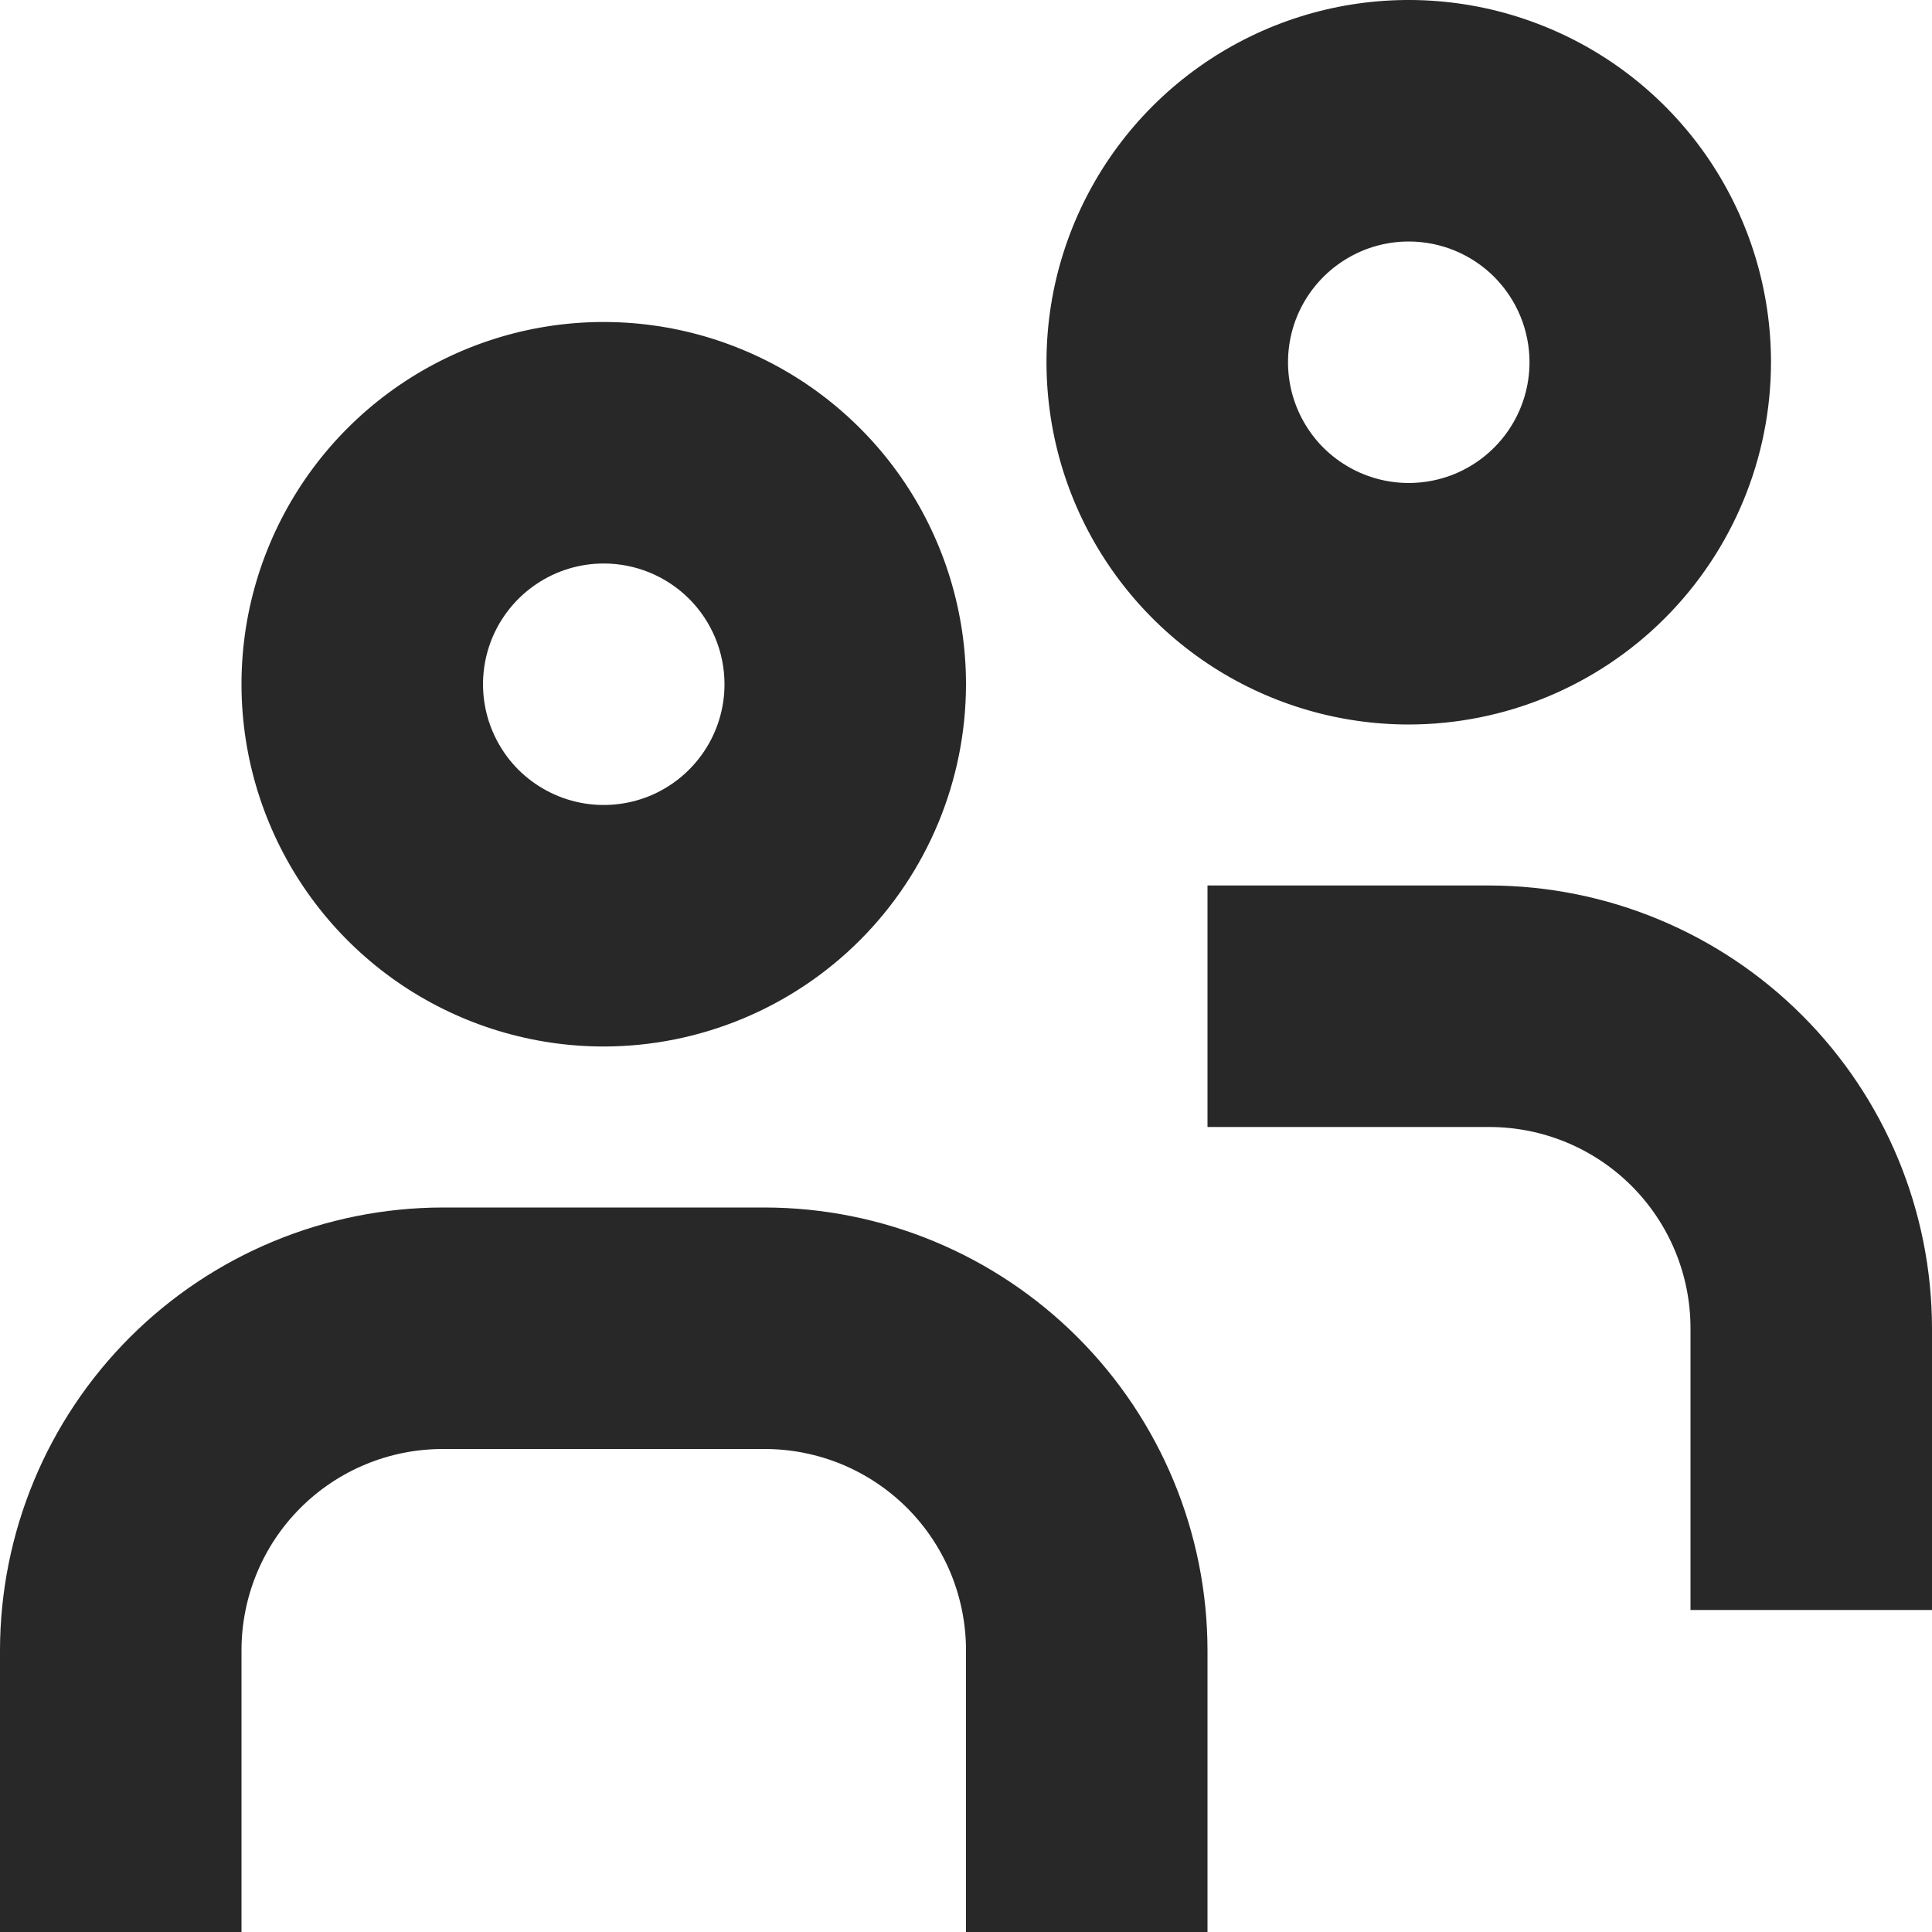 <svg width="24" height="24" viewBox="0 0 24 24" fill="none" xmlns="http://www.w3.org/2000/svg">
<g clip-path="url(#clip0_20_730)">
<path d="M7.5 13C6.61 13 5.74 12.736 5 12.242C4.26 11.747 3.683 11.044 3.343 10.222C3.002 9.4 2.913 8.495 3.086 7.622C3.26 6.749 3.689 5.947 4.318 5.318C4.947 4.689 5.749 4.26 6.622 4.086C7.495 3.913 8.4 4.002 9.222 4.343C10.044 4.683 10.747 5.26 11.242 6C11.736 6.74 12 7.61 12 8.5C11.999 9.693 11.524 10.837 10.681 11.681C9.837 12.524 8.693 12.999 7.5 13ZM7.5 7C7.203 7 6.913 7.088 6.667 7.253C6.42 7.418 6.228 7.652 6.114 7.926C6.001 8.2 5.971 8.502 6.029 8.793C6.087 9.084 6.23 9.351 6.439 9.561C6.649 9.77 6.916 9.913 7.207 9.971C7.498 10.029 7.8 9.999 8.074 9.886C8.348 9.772 8.582 9.58 8.747 9.333C8.912 9.087 9 8.797 9 8.5C9 8.102 8.842 7.721 8.561 7.439C8.279 7.158 7.898 7 7.5 7ZM15 20.5C14.998 19.042 14.418 17.644 13.387 16.613C12.356 15.582 10.958 15.002 9.5 15H5.5C4.042 15.002 2.644 15.582 1.613 16.613C0.582 17.644 0.002 19.042 0 20.5L0 24H3V20.5C3 19.837 3.263 19.201 3.732 18.732C4.201 18.263 4.837 18 5.5 18H9.5C9.828 18 10.153 18.065 10.457 18.19C10.76 18.316 11.036 18.5 11.268 18.732C11.5 18.964 11.684 19.24 11.81 19.543C11.935 19.847 12 20.172 12 20.5V24H15V20.5ZM17.5 9C16.61 9 15.74 8.736 15 8.242C14.26 7.747 13.683 7.044 13.342 6.222C13.002 5.4 12.913 4.495 13.086 3.622C13.26 2.749 13.689 1.947 14.318 1.318C14.947 0.689 15.749 0.26 16.622 0.086C17.495 -0.087 18.4 0.002 19.222 0.343C20.044 0.683 20.747 1.26 21.242 2C21.736 2.74 22 3.61 22 4.5C21.999 5.693 21.524 6.837 20.68 7.681C19.837 8.524 18.693 8.999 17.5 9ZM17.5 3C17.203 3 16.913 3.088 16.667 3.253C16.42 3.418 16.228 3.652 16.114 3.926C16.001 4.2 15.971 4.502 16.029 4.793C16.087 5.084 16.23 5.351 16.439 5.561C16.649 5.77 16.916 5.913 17.207 5.971C17.498 6.029 17.8 5.999 18.074 5.886C18.348 5.772 18.582 5.58 18.747 5.333C18.912 5.087 19 4.797 19 4.5C19 4.102 18.842 3.721 18.561 3.439C18.279 3.158 17.898 3 17.5 3ZM24 16.5C23.998 15.042 23.418 13.644 22.387 12.613C21.356 11.582 19.958 11.002 18.5 11H15V14H18.5C19.163 14 19.799 14.263 20.268 14.732C20.737 15.201 21 15.837 21 16.5V20H24V16.5Z" fill="#292828"/>
</g>
<defs>
<clipPath id="clip0_20_730">
<rect width="24" height="24" fill="white"/>
</clipPath>
</defs>
</svg>
